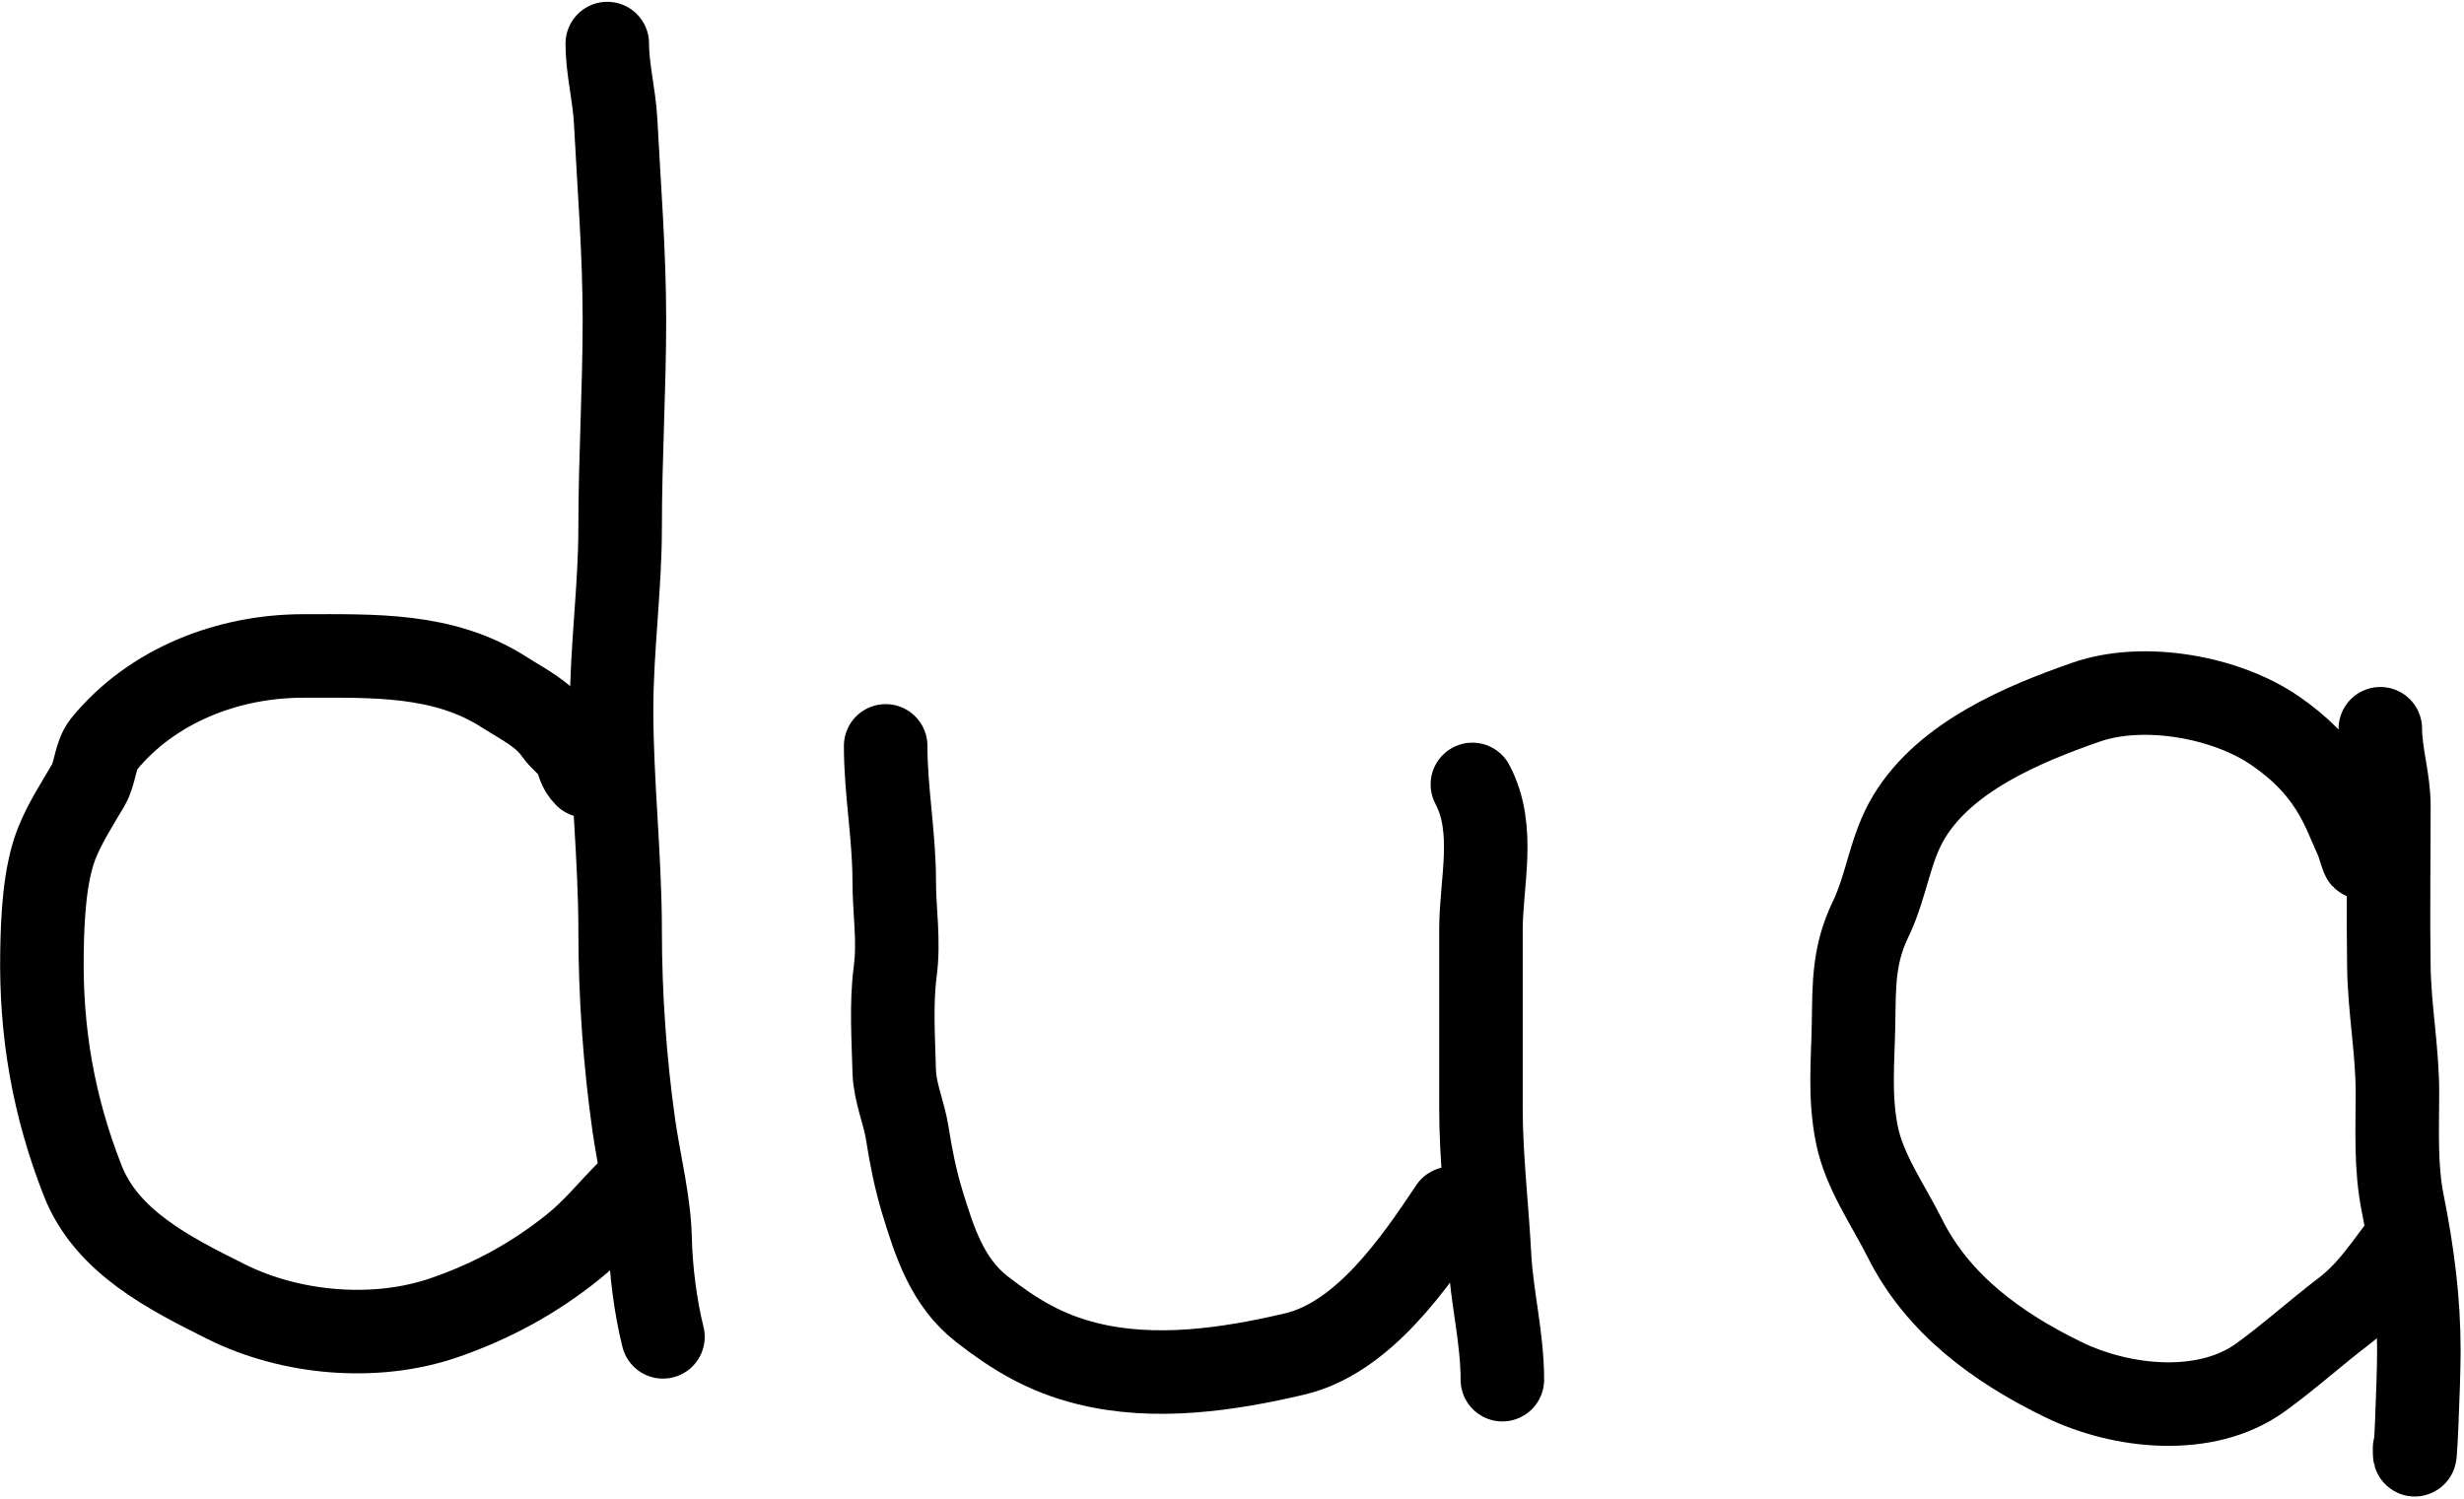 <svg width="590" height="359" viewBox="0 0 590 359" fill="none" xmlns="http://www.w3.org/2000/svg">
<path d="M145.414 10.433C145.414 16.586 147.079 22.692 147.408 28.948C148.24 44.75 149.516 60.752 149.516 76.576C149.516 93.189 148.49 109.664 148.49 126.255C148.49 140.866 146.439 155.344 146.439 169.895C146.439 187.587 148.49 205.169 148.49 222.935C148.49 238.279 149.623 254.452 151.795 269.651C153.08 278.65 155.462 287.684 155.669 296.769C155.837 304.167 156.955 312.967 158.745 320.127" stroke="black" stroke-width="20" stroke-linecap="round"/>
<path d="M140.286 185.79C138.49 183.993 138.714 182.759 137.666 180.662C136.593 178.518 134.452 177.248 133.108 175.307C130.05 170.89 125.29 168.678 120.802 165.793C106.211 156.413 89.47 157.076 72.605 157.076C54.613 157.076 36.394 164.132 24.92 178.156C22.699 180.87 22.905 184.998 21.103 188.069C18.485 192.529 15.661 196.864 13.697 201.685C10.625 209.226 10.181 219.996 10.051 228.062C9.74 247.317 12.803 264.834 19.793 282.697C25.549 297.407 40.636 304.941 54.146 311.696C69.538 319.391 89.846 321.259 106.446 315.513C117.684 311.622 127.747 306.174 137.153 298.649C142.225 294.592 145.979 289.823 150.541 285.261" stroke="black" stroke-width="20" stroke-linecap="round"/>
<path d="M212.07 178.611C212.07 189.459 214.121 200.076 214.121 210.914C214.121 218.375 215.347 225.122 214.349 232.734C213.343 240.406 213.923 248.824 214.121 256.548C214.25 261.58 216.493 266.471 217.254 271.417C218.086 276.826 219.239 282.552 220.844 287.825C223.83 297.636 226.917 307.121 235.143 313.519C243.035 319.657 250.284 324.012 260.267 326.508C276.49 330.564 294.091 327.973 310.003 324.229C326.421 320.366 338.743 302.398 347.433 289.363" stroke="black" stroke-width="20" stroke-linecap="round"/>
<path d="M352.561 187.841C358.246 198.58 354.611 211.158 354.611 222.764C354.611 236.931 354.611 251.097 354.611 265.264C354.611 277.179 356.039 288.805 356.662 300.643C357.188 310.625 359.739 320.327 359.739 330.382" stroke="black" stroke-width="20" stroke-linecap="round"/>
<path d="M565.86 205.274C565.86 206.146 564.782 202.137 564.322 201.115C562.552 197.182 561.138 193.378 558.91 189.664C555.206 183.492 550.707 179.086 544.838 175.022C533.095 166.893 513.328 163.335 499.546 168.129C484.386 173.402 465.931 181.122 457.159 195.532C452.486 203.209 451.829 212.011 447.93 220.086C443.792 228.657 443.98 235.799 443.828 245.04C443.677 254.243 442.777 262.458 444.626 271.702C446.391 280.529 452.151 288.576 456.134 296.541C464.073 312.419 478.436 322.773 494.077 330.382C508.015 337.163 528.158 339.324 541.249 329.869C548.148 324.887 554.426 319.184 561.188 314.031C566.723 309.814 569.934 305.124 574.064 299.618" stroke="black" stroke-width="20" stroke-linecap="round"/>
<path d="M569.962 174.509C569.962 180.513 572.013 186.687 572.013 192.968C572.013 205.876 571.811 218.802 572.013 231.708C572.169 241.714 574.064 251.614 574.064 261.675C574.064 270.539 573.571 279.379 575.317 288.11C577.681 299.926 579.191 311.342 579.191 323.432C579.191 331.225 578.166 354.583 578.166 346.79" stroke="black" stroke-width="20" stroke-linecap="round"/>
</svg>
